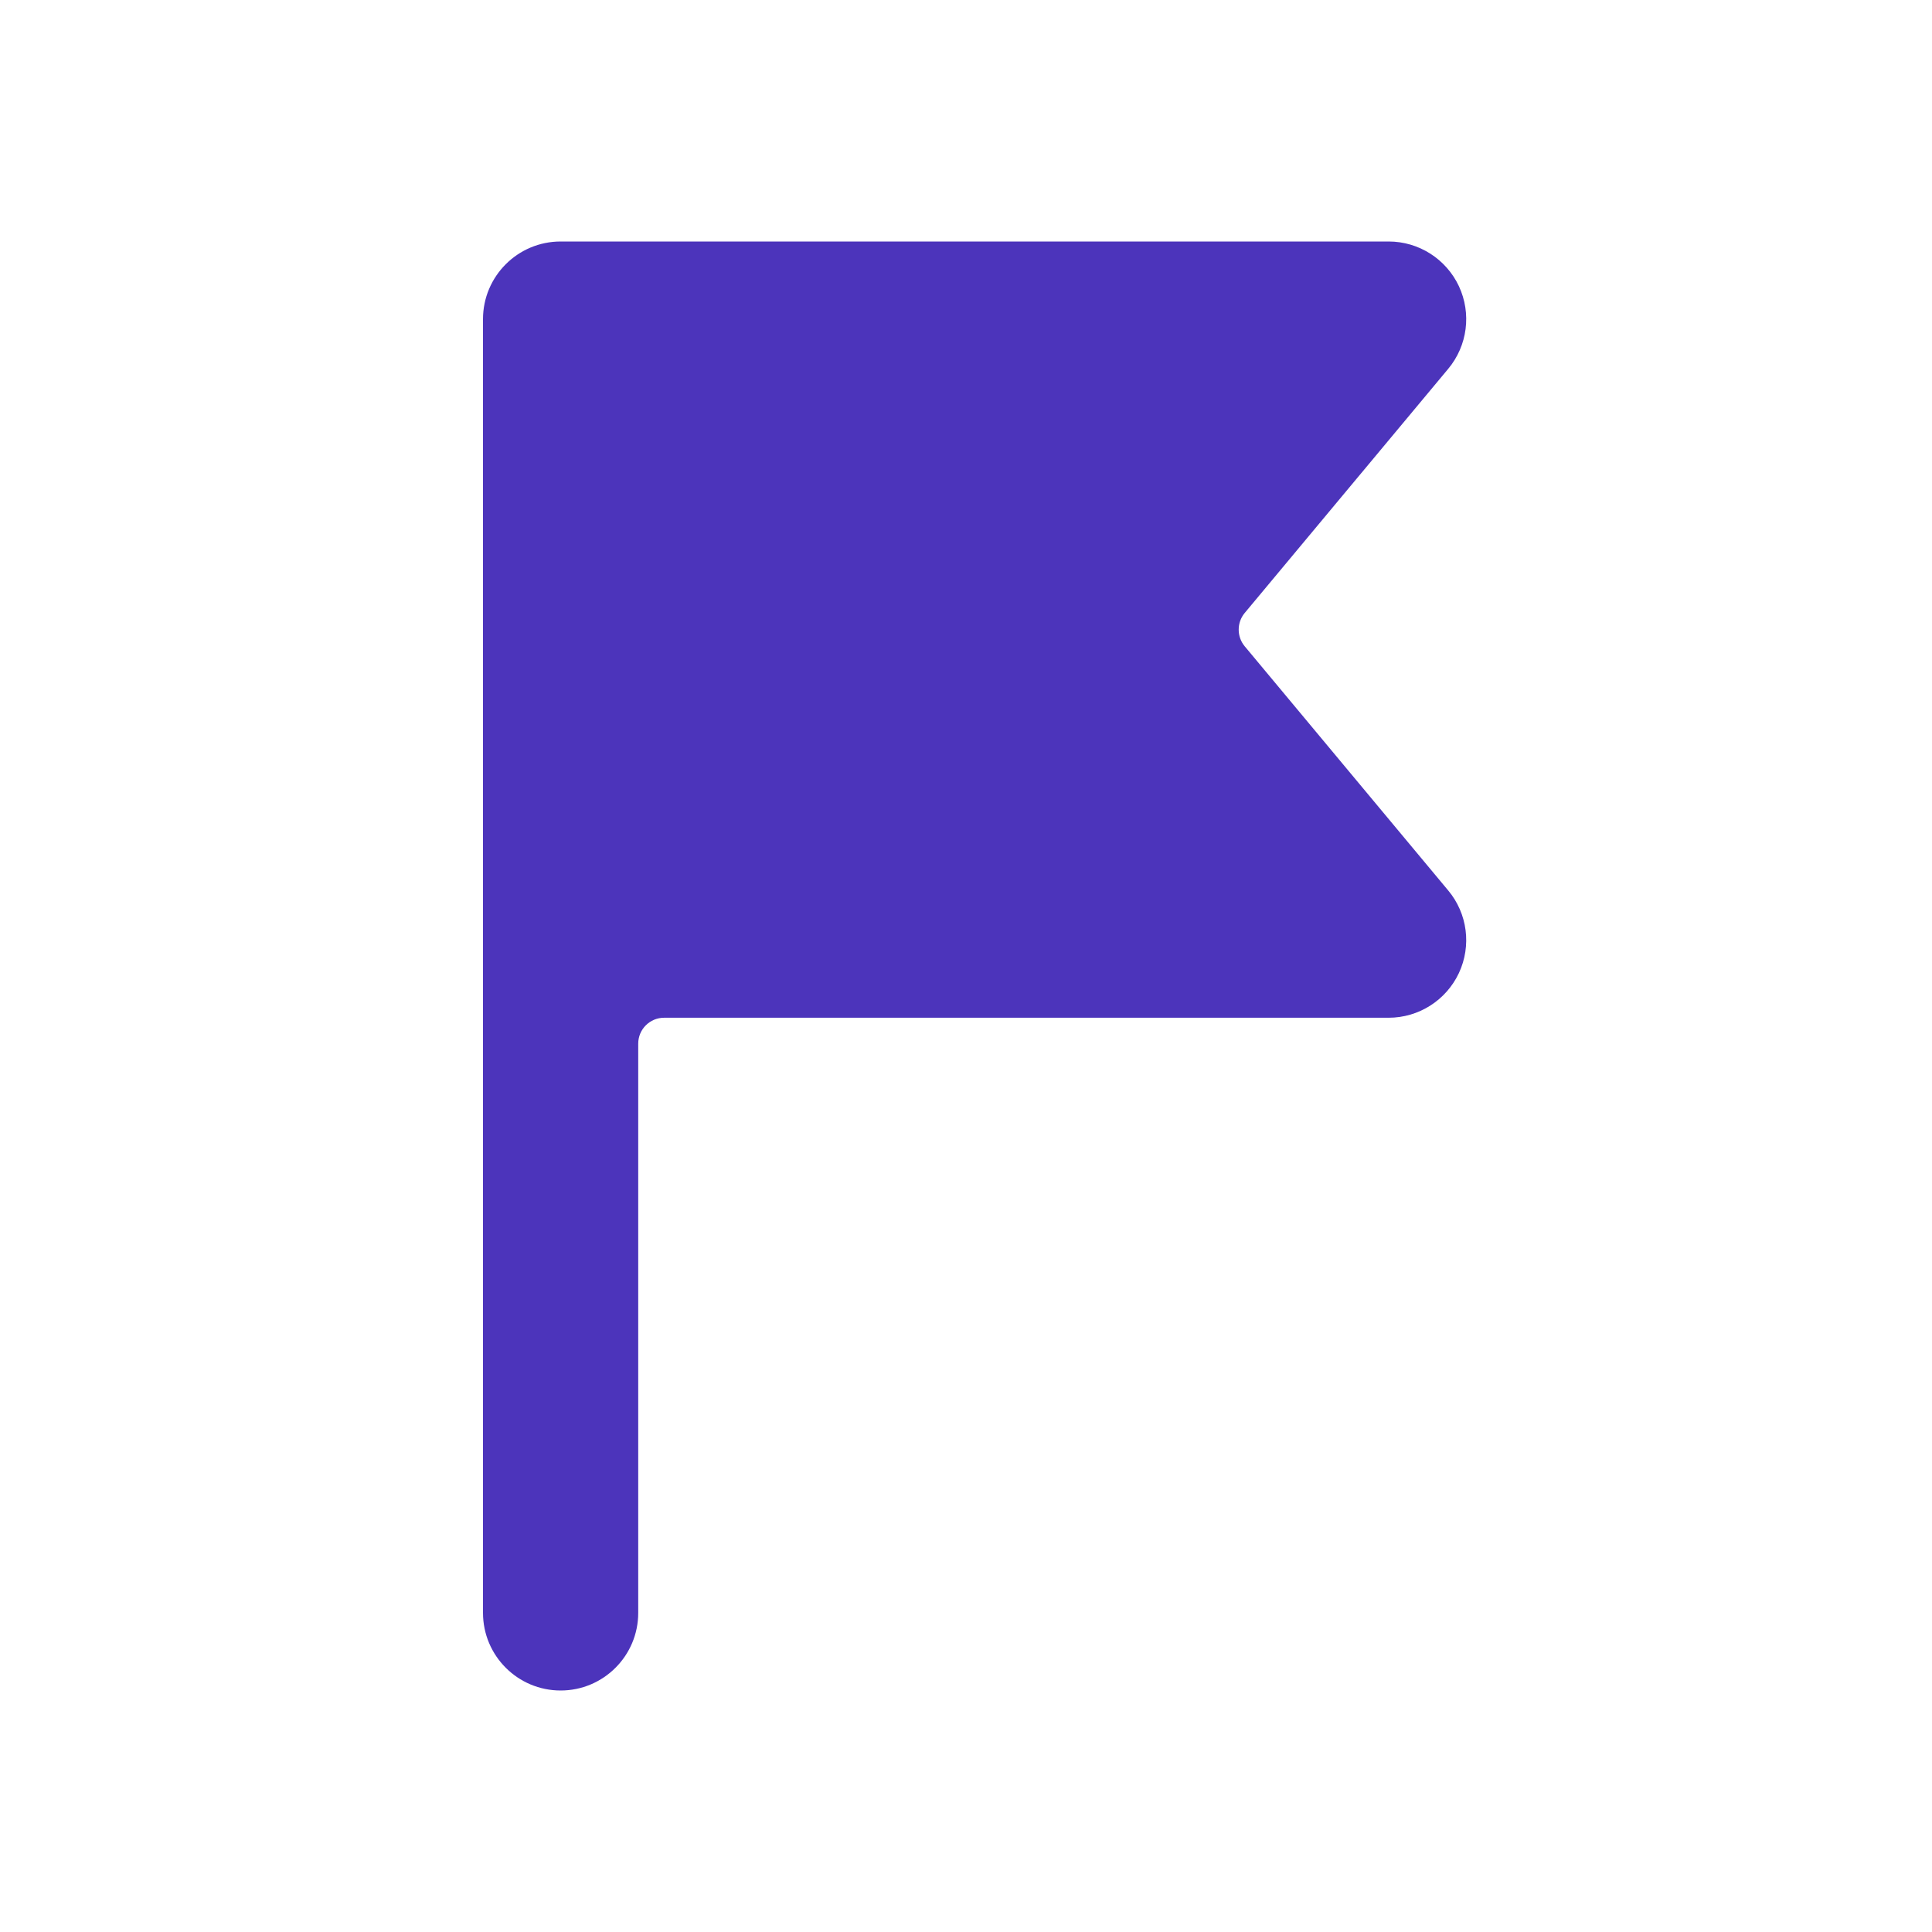 <?xml version="1.0" encoding="UTF-8"?>
<svg width="32px" height="32px" viewBox="0 0 32 32" version="1.1" xmlns="http://www.w3.org/2000/svg" xmlns:xlink="http://www.w3.org/1999/xlink">
    <title>Icons/Flag</title>
    <g id="Icons/Flag" stroke="none" stroke-width="1" fill="none" fill-rule="evenodd">
        <path d="M20.615,10.703 C20.484,10.544 20.484,10.313 20.615,10.154 L23.987,6.109 C24.307,5.725 24.375,5.192 24.164,4.74 C23.952,4.289 23.499,4 23,4 L9.286,4 C8.576,4 8,4.576 8,5.286 L8,26.714 C8,27.424 8.576,28 9.286,28 C9.996,28 10.571,27.424 10.571,26.714 L10.571,17.286 C10.571,17.049 10.763,16.857 11,16.857 L23,16.857 C23.499,16.857 23.952,16.568 24.164,16.117 C24.375,15.665 24.307,15.132 23.987,14.749 L20.615,10.703 Z" id="Path" fill="#4C34BB"></path>
    </g>
</svg>